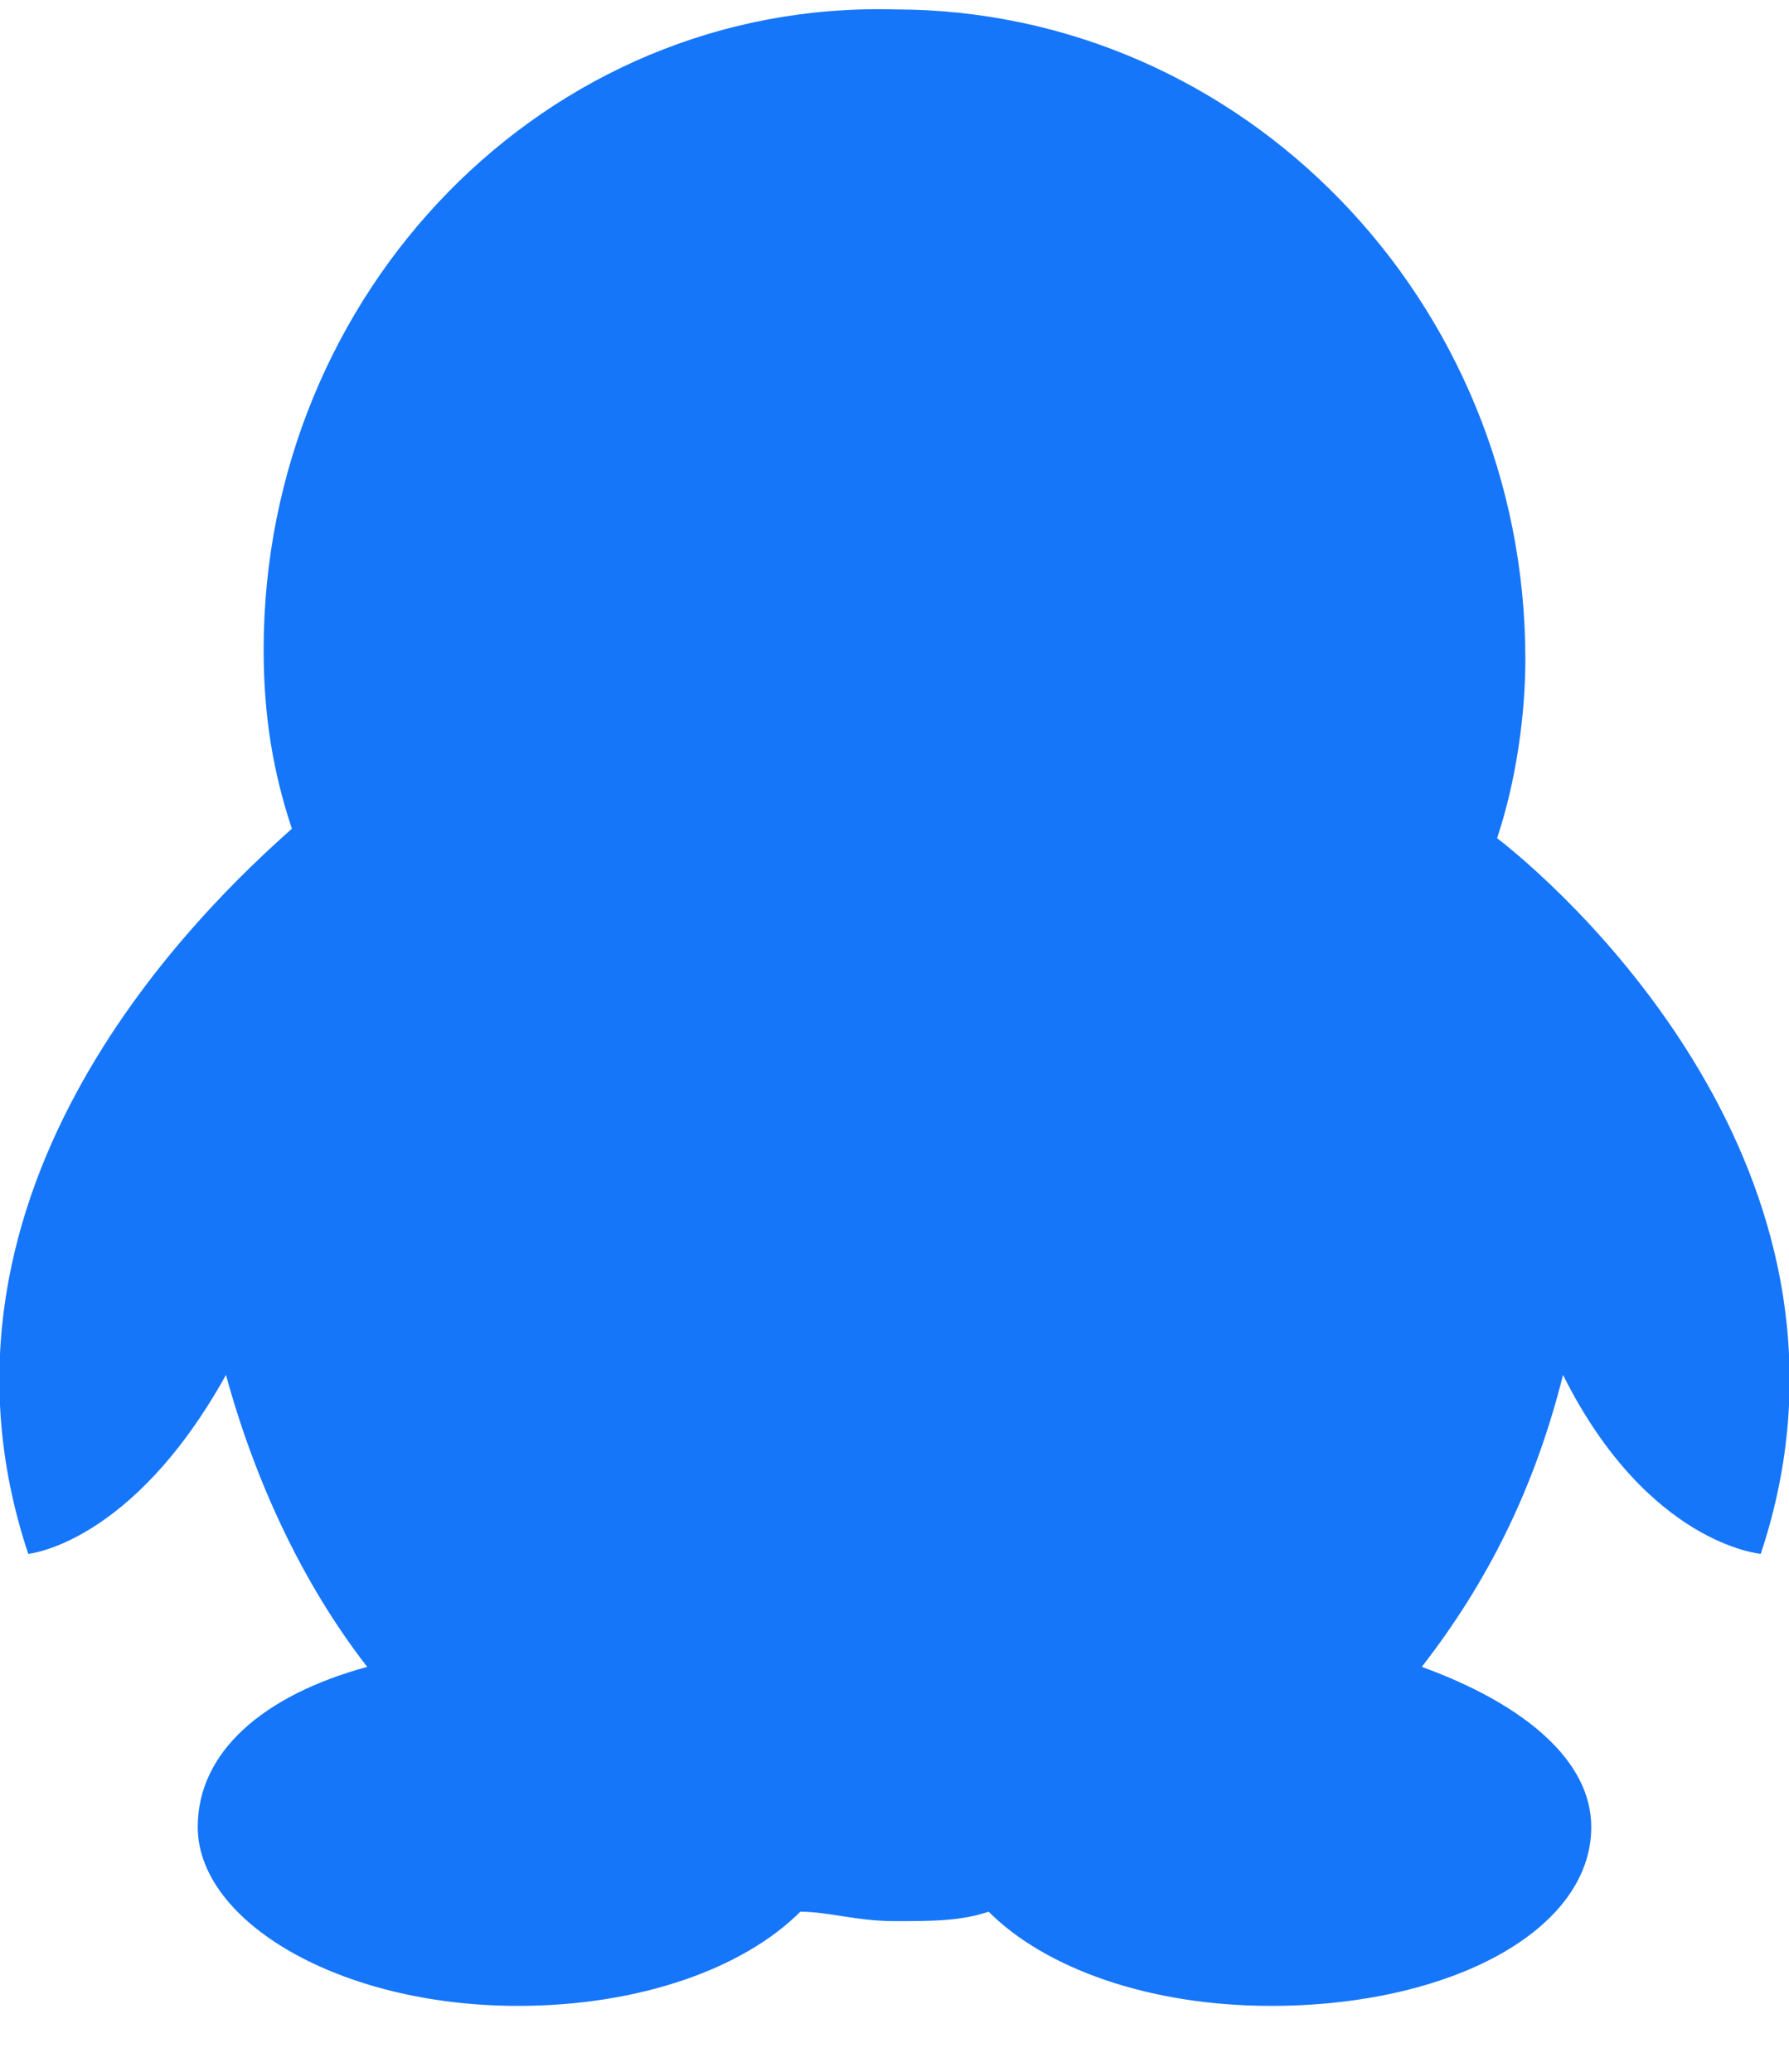 <svg xmlns="http://www.w3.org/2000/svg" viewBox="0 0 19 22"><path d="M15.9 8.9c.2-.6.3-1.3.3-1.9 0-3.8-3-6.9-6.7-6.9-3.7-.1-6.7 3-6.7 6.8 0 .7.1 1.3.3 1.9-.9.8-4.1 3.8-2.8 7.7 0 0 1.1-.1 2.1-1.9.3 1.1.8 2.2 1.5 3.1-1.1.3-1.8.9-1.8 1.7 0 1 1.5 1.9 3.4 1.9 1.3 0 2.4-.4 3-1 .3 0 .6.1 1 .1s.7 0 1-.1c.6.6 1.7 1 3 1 1.9 0 3.4-.8 3.4-1.9 0-.7-.7-1.3-1.8-1.7.7-.9 1.2-1.9 1.5-3.1.9 1.8 2.1 1.9 2.1 1.9 1.3-3.9-1.9-6.9-2.8-7.6" fill="#1676fa"/></svg>